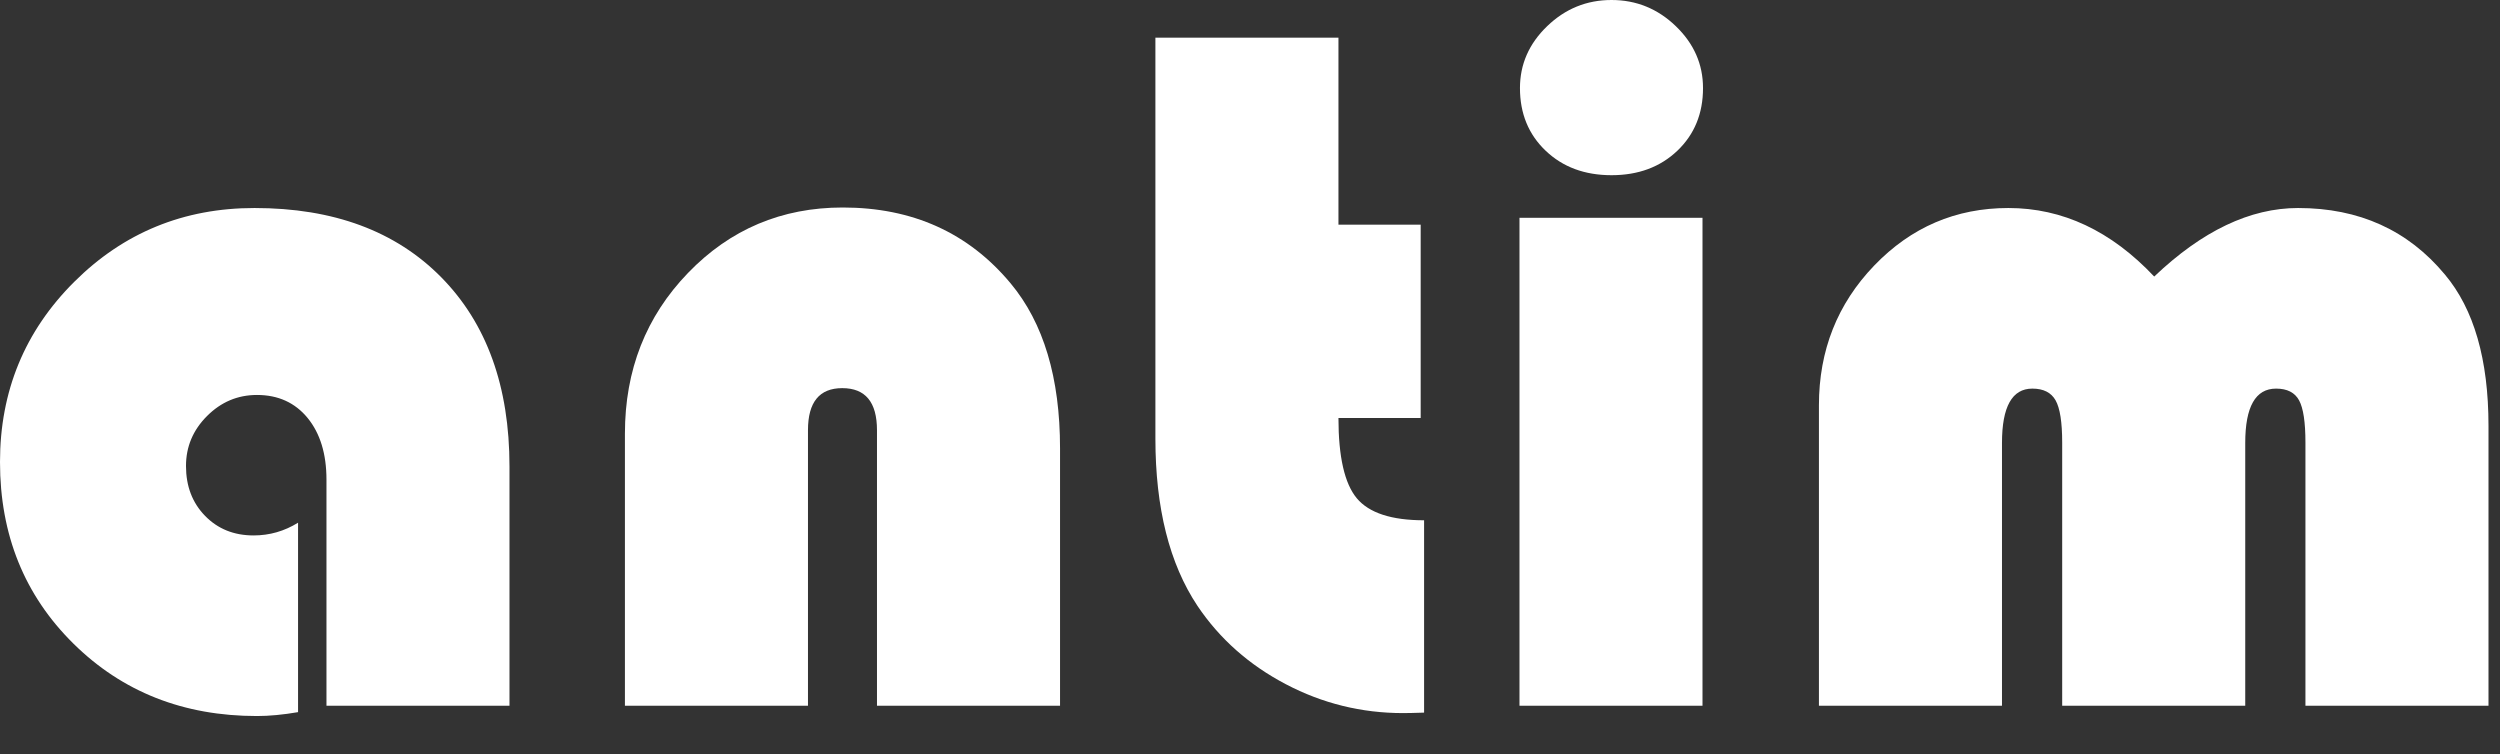 <svg width="63" height="19" viewBox="0 0 63 19" fill="none" xmlns="http://www.w3.org/2000/svg">
<rect x="0" y="0" width="63" height="19" fill="#333333" stroke="none"/>
<path fill-rule="evenodd" clip-rule="evenodd" d="M7.511 13.172V17.946C7.133 18.011 6.788 18.044 6.475 18.044C4.625 18.044 3.083 17.436 1.85 16.219C0.617 15.002 0 13.477 0 11.643C0 9.859 0.623 8.346 1.869 7.104C3.114 5.863 4.629 5.242 6.414 5.242C8.403 5.242 9.972 5.824 11.119 6.987C12.266 8.151 12.839 9.74 12.839 11.754V17.785H8.227V12.087C8.227 11.438 8.068 10.92 7.752 10.533C7.435 10.147 7.01 9.953 6.475 9.953C5.99 9.953 5.571 10.13 5.217 10.484C4.864 10.837 4.687 11.257 4.687 11.742C4.687 12.252 4.847 12.671 5.168 13C5.489 13.329 5.896 13.493 6.389 13.493C6.792 13.493 7.166 13.386 7.511 13.172Z" fill="white"/>
<path fill-rule="evenodd" clip-rule="evenodd" d="M26.713 17.785H22.1V10.841C22.1 10.134 21.808 9.781 21.225 9.781C20.649 9.781 20.361 10.134 20.361 10.841V17.785H15.748V10.928C15.748 9.324 16.279 7.974 17.34 6.876C18.4 5.778 19.699 5.229 21.237 5.229C22.997 5.229 24.407 5.867 25.468 7.141C26.298 8.136 26.713 9.522 26.713 11.298V17.785Z" fill="white"/>
<path fill-rule="evenodd" clip-rule="evenodd" d="M33.729 0.95V5.661H35.801V10.533H33.729C33.729 11.511 33.883 12.186 34.191 12.556C34.5 12.926 35.065 13.111 35.887 13.111V17.958C35.649 17.966 35.472 17.97 35.357 17.97C34.313 17.97 33.328 17.728 32.403 17.242C31.478 16.757 30.736 16.1 30.177 15.269C29.47 14.208 29.116 12.802 29.116 11.051V0.95H33.729Z" fill="white"/>
<path fill-rule="evenodd" clip-rule="evenodd" d="M42.903 5.489V17.785H38.291V5.489H42.903ZM40.61 0C41.234 0 41.775 0.22 42.231 0.66C42.688 1.1 42.916 1.62 42.916 2.22C42.916 2.861 42.7 3.388 42.269 3.799C41.837 4.21 41.284 4.415 40.61 4.415C39.935 4.415 39.382 4.21 38.951 3.799C38.519 3.388 38.303 2.861 38.303 2.22C38.303 1.62 38.531 1.1 38.988 0.66C39.444 0.22 39.985 0 40.61 0Z" fill="white"/>
<path fill-rule="evenodd" clip-rule="evenodd" d="M62.71 17.785H58.097V11.15C58.097 10.64 58.044 10.286 57.937 10.089C57.83 9.892 57.637 9.793 57.357 9.793C56.839 9.793 56.58 10.249 56.58 11.162V17.785H51.967V11.15C51.967 10.64 51.912 10.286 51.801 10.089C51.69 9.892 51.495 9.793 51.215 9.793C50.705 9.793 50.45 10.249 50.45 11.162V17.785H45.837V10.212C45.837 8.831 46.302 7.657 47.231 6.691C48.16 5.725 49.287 5.242 50.611 5.242C51.975 5.242 53.201 5.818 54.286 6.969C55.495 5.818 56.703 5.242 57.912 5.242C59.45 5.242 60.683 5.801 61.612 6.919C62.344 7.791 62.71 9.061 62.71 10.73V17.785Z" fill="white"/>
</svg>

